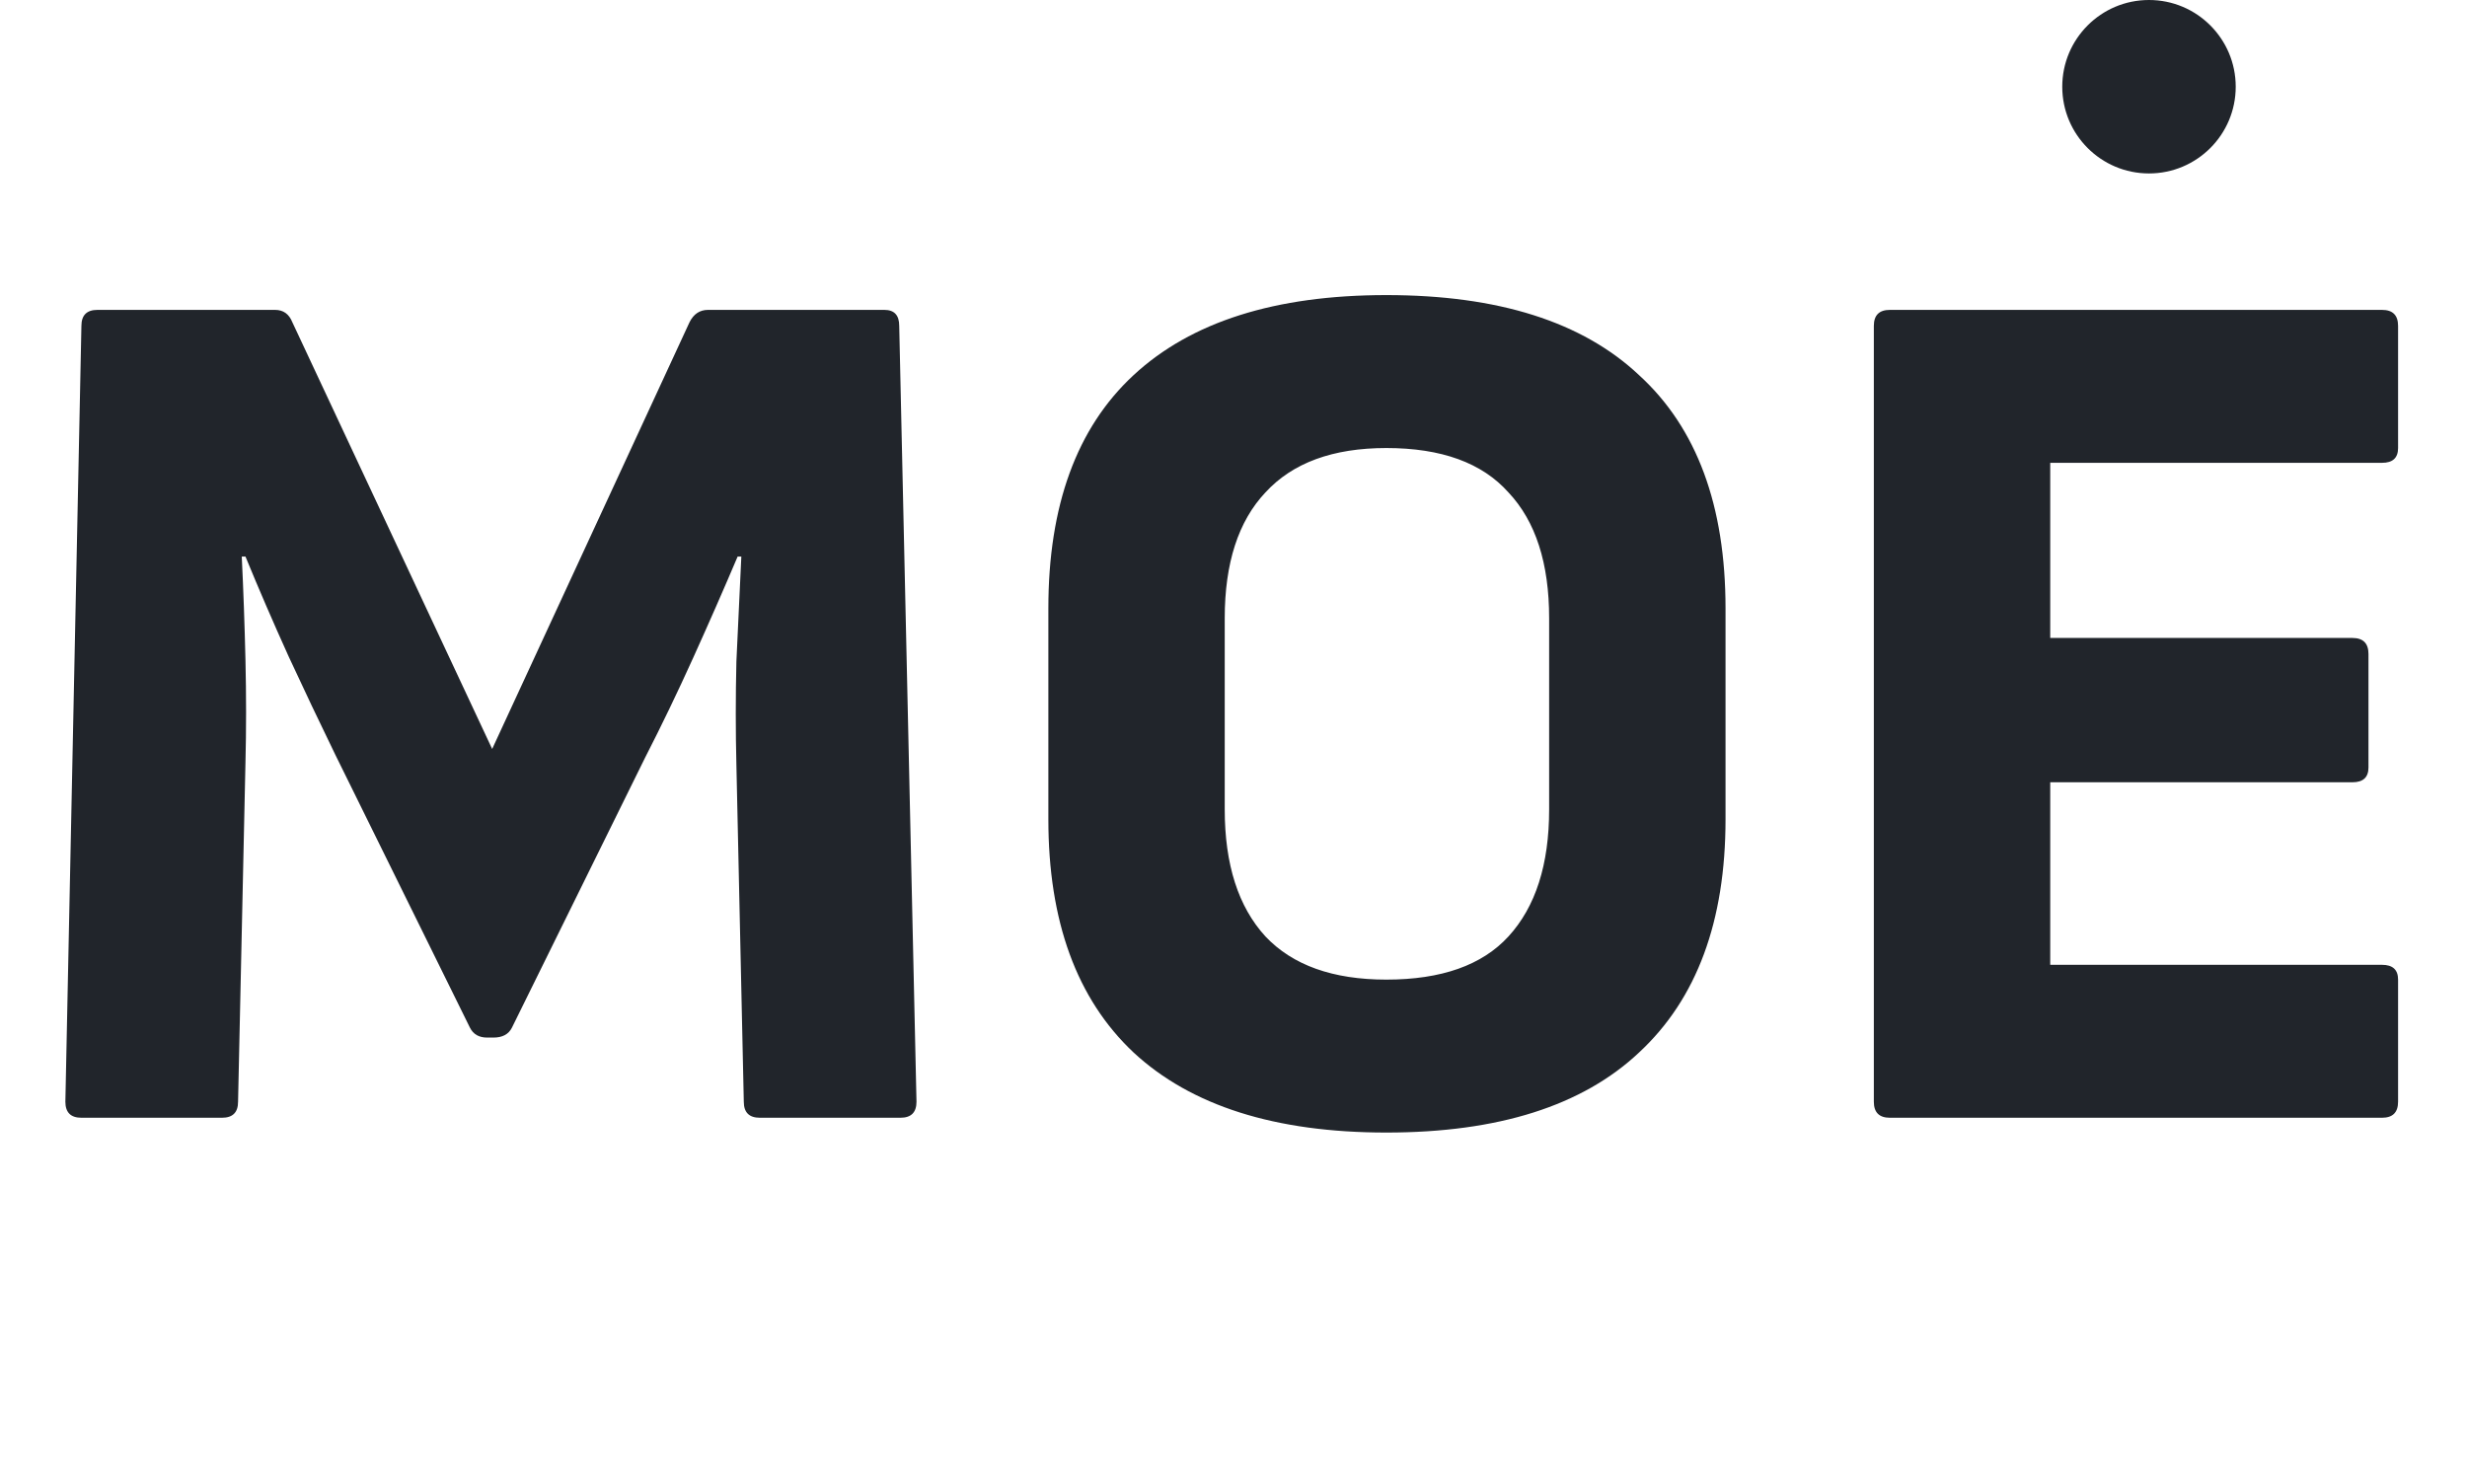 <svg width="128" height="77" viewBox="0 0 128 77" fill="none" xmlns="http://www.w3.org/2000/svg">
<path d="M4.224 58C3.669 58 3.392 57.723 3.392 57.168L4.224 16.912C4.224 16.357 4.501 16.08 5.056 16.08H14.272C14.699 16.08 14.997 16.293 15.168 16.72L25.536 38.864L35.776 16.72C35.989 16.293 36.309 16.08 36.736 16.08H45.888C46.4 16.08 46.656 16.357 46.656 16.912L47.552 57.168C47.552 57.723 47.275 58 46.72 58H39.424C38.869 58 38.592 57.723 38.592 57.168L38.208 39.696C38.165 37.947 38.165 36.155 38.208 34.32C38.293 32.443 38.379 30.629 38.464 28.88H38.272C37.547 30.587 36.779 32.336 35.968 34.128C35.157 35.92 34.325 37.648 33.472 39.312L26.56 53.328C26.389 53.669 26.069 53.84 25.6 53.84H25.28C24.853 53.84 24.555 53.669 24.384 53.328L17.408 39.184C16.597 37.52 15.787 35.813 14.976 34.064C14.165 32.272 13.419 30.544 12.736 28.88H12.544C12.629 30.629 12.693 32.421 12.736 34.256C12.779 36.091 12.779 37.861 12.736 39.568L12.352 57.168C12.352 57.723 12.075 58 11.52 58H4.224ZM71.93 58.768C66.169 58.768 61.796 57.381 58.809 54.608C55.865 51.835 54.394 47.803 54.394 42.512V31.568C54.394 26.235 55.865 22.203 58.809 19.472C61.796 16.699 66.169 15.312 71.93 15.312C77.732 15.312 82.106 16.699 85.049 19.472C88.036 22.203 89.529 26.235 89.529 31.568V42.512C89.529 47.803 88.036 51.835 85.049 54.608C82.106 57.381 77.732 58.768 71.93 58.768ZM71.93 50.832C74.788 50.832 76.9 50.085 78.266 48.592C79.674 47.056 80.377 44.859 80.377 42V32.08C80.377 29.221 79.674 27.045 78.266 25.552C76.9 24.016 74.788 23.248 71.93 23.248C69.156 23.248 67.066 24.016 65.657 25.552C64.249 27.045 63.545 29.221 63.545 32.08V42C63.545 44.859 64.249 47.056 65.657 48.592C67.066 50.085 69.156 50.832 71.93 50.832ZM98.056 58C97.501 58 97.224 57.723 97.224 57.168V16.912C97.224 16.357 97.501 16.08 98.056 16.08H123.592C124.147 16.08 124.424 16.357 124.424 16.912V23.248C124.424 23.76 124.147 24.016 123.592 24.016H106.376V33.104H122.056C122.611 33.104 122.888 33.381 122.888 33.936V39.824C122.888 40.336 122.611 40.592 122.056 40.592H106.376V50.064H123.592C124.147 50.064 124.424 50.32 124.424 50.832V57.168C124.424 57.723 124.147 58 123.592 58H98.056Z" fill="#21252B"/>
<circle cx="111.5" cy="4.5" r="4.5" fill="#21252B"/>
</svg>
